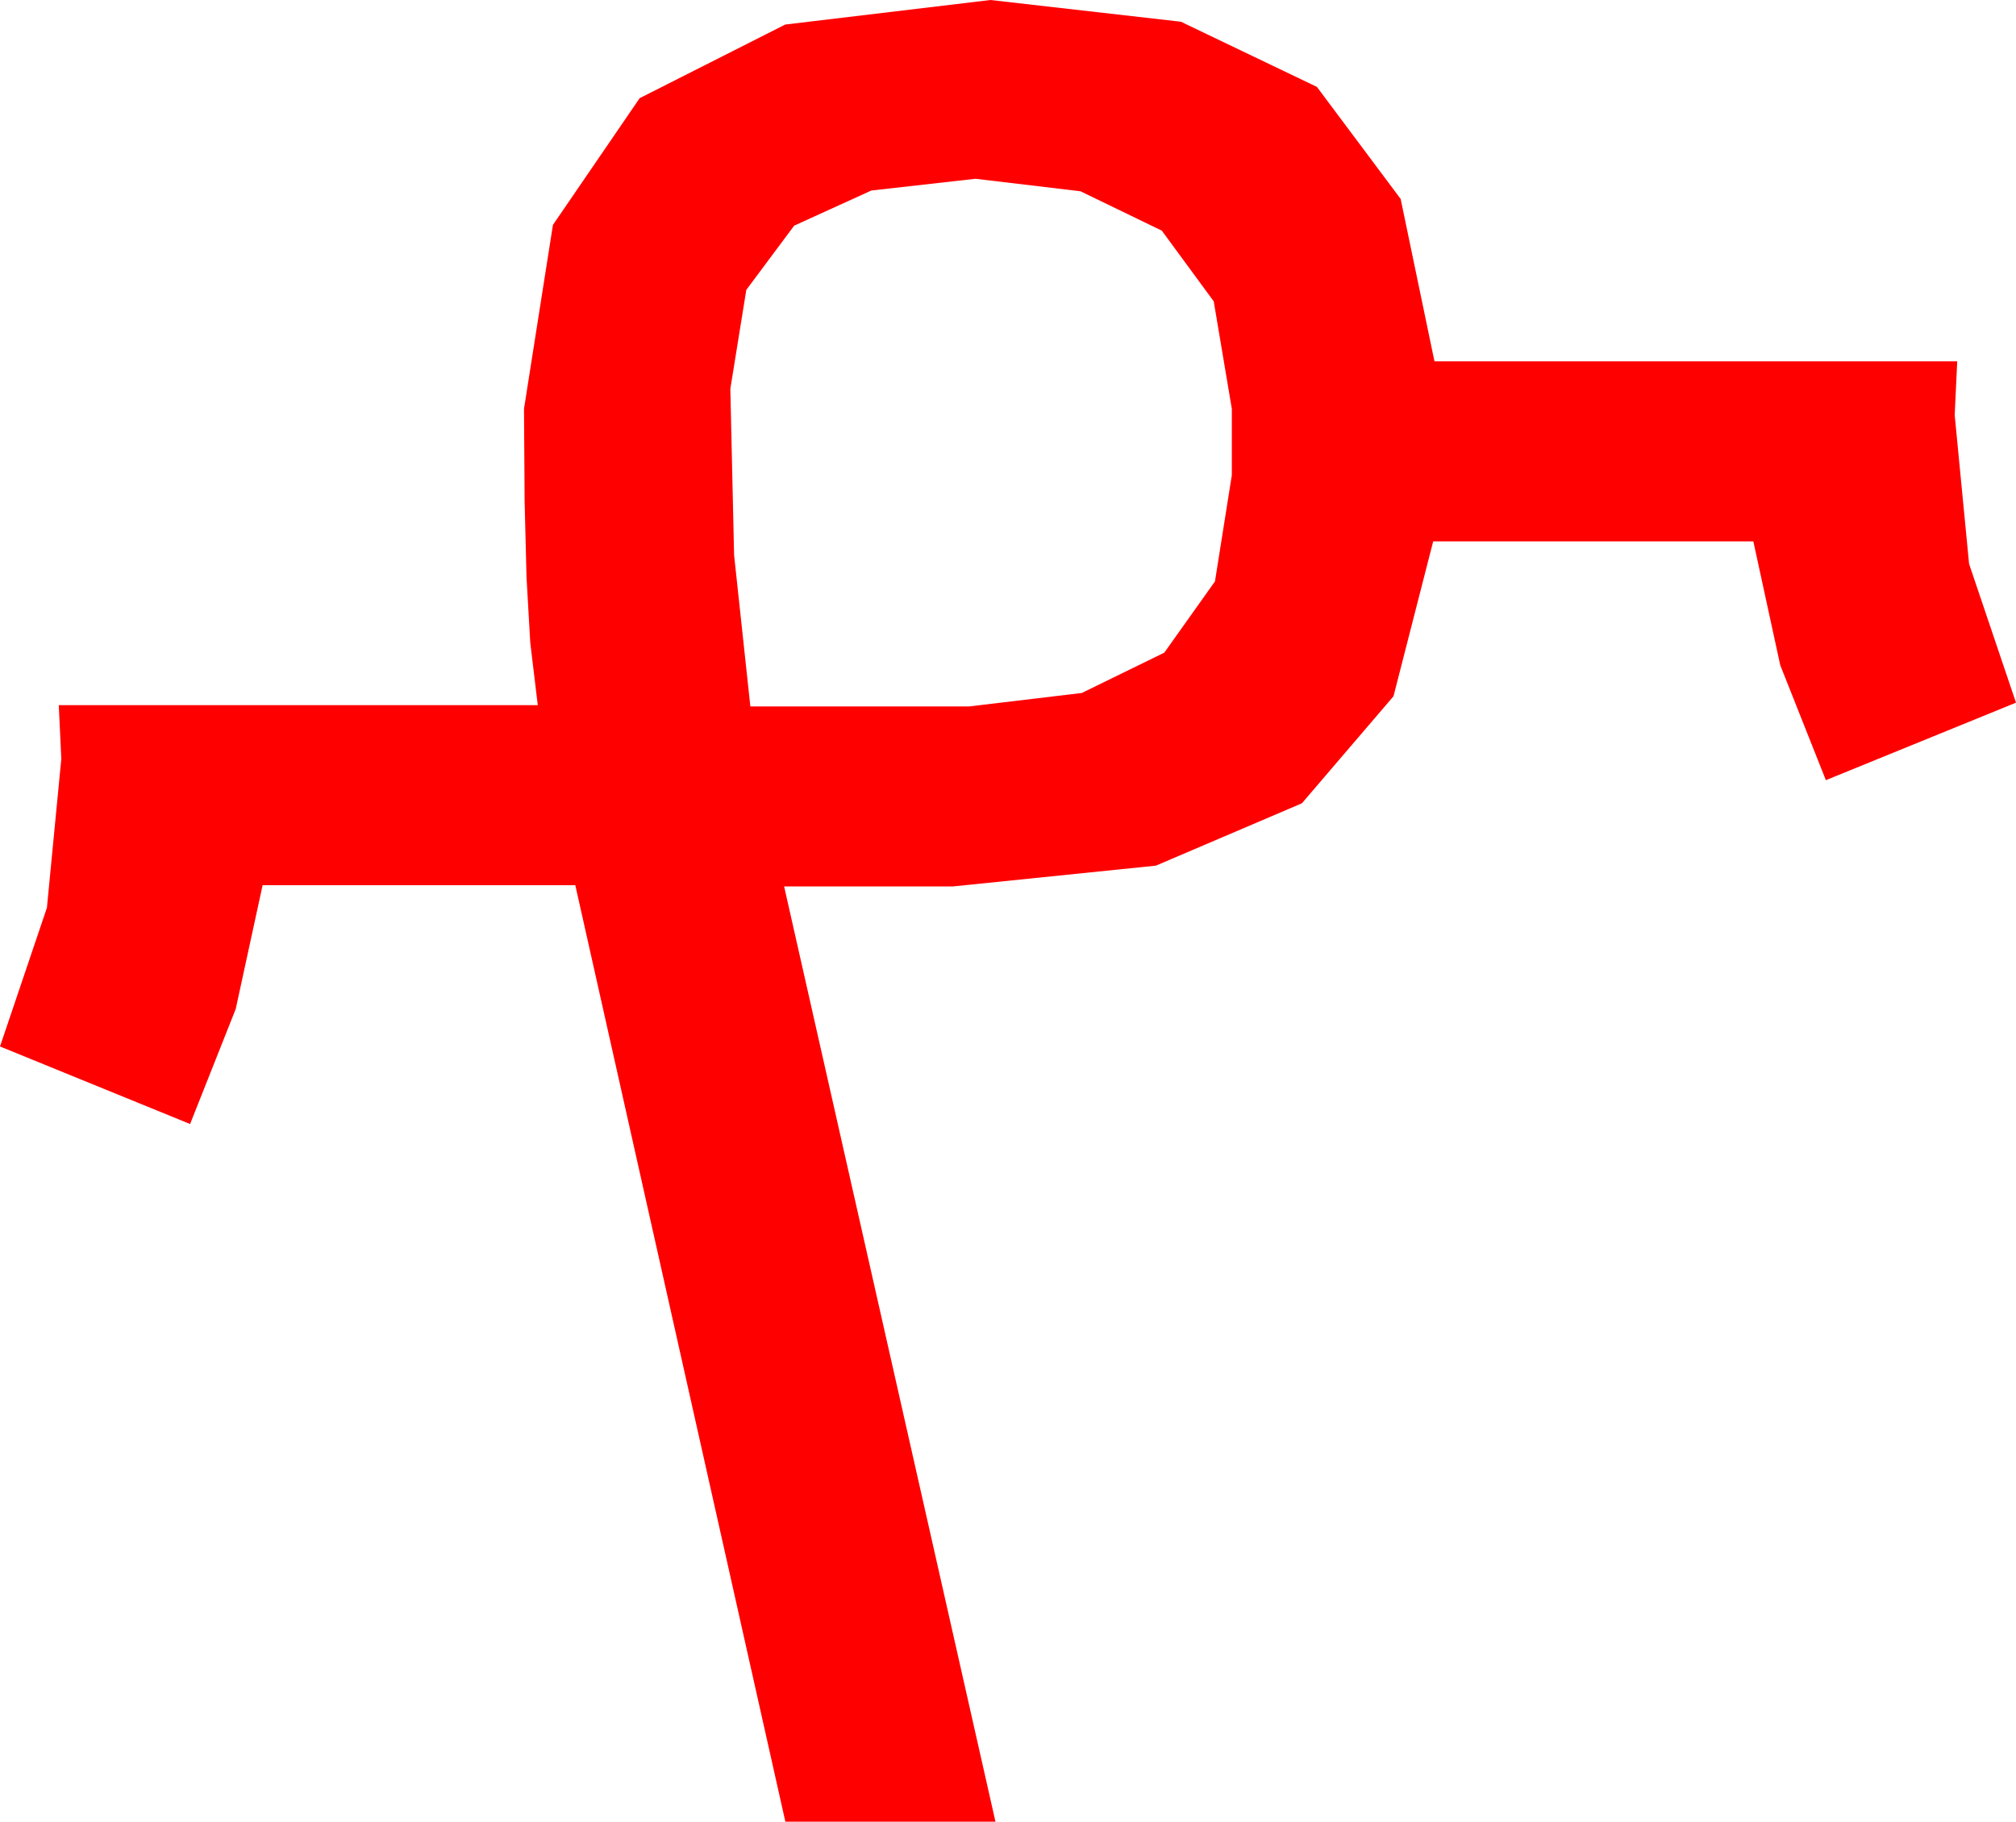 <?xml version="1.0" encoding="utf-8"?>
<!DOCTYPE svg PUBLIC "-//W3C//DTD SVG 1.1//EN" "http://www.w3.org/Graphics/SVG/1.1/DTD/svg11.dtd">
<svg width="47.227" height="42.686" xmlns="http://www.w3.org/2000/svg" xmlns:xlink="http://www.w3.org/1999/xlink" xmlns:xml="http://www.w3.org/XML/1998/namespace" version="1.1">
  <g>
    <g>
      <path style="fill:#FF0000;fill-opacity:1" d="M22.852,4.189L20.413,4.464 18.604,5.288 17.483,6.793 17.109,9.111 17.197,13.008 17.578,16.553 22.705,16.553 25.342,16.238 27.275,15.293 28.462,13.623 28.857,11.133 28.857,9.58 28.433,7.061 27.217,5.405 25.312,4.482 22.852,4.189z M23.203,0L27.664,0.509 30.85,2.036 32.812,4.662 33.604,8.467 45.85,8.467 45.791,9.727 46.128,13.213 47.227,16.465 42.773,18.281 41.704,15.586 41.074,12.686 33.574,12.686 32.644,16.315 30.498,18.823 27.078,20.284 22.324,20.771 18.369,20.771 23.32,42.686 18.398,42.686 13.477,20.742 6.152,20.742 5.522,23.643 4.453,26.338 0,24.521 1.099,21.27 1.436,17.783 1.377,16.523 12.598,16.523 12.422,15.059 12.334,13.521 12.29,11.748 12.275,9.58 12.953,5.27 14.985,2.3 18.395,0.575 23.203,0z" />
    </g>
  </g>
</svg>